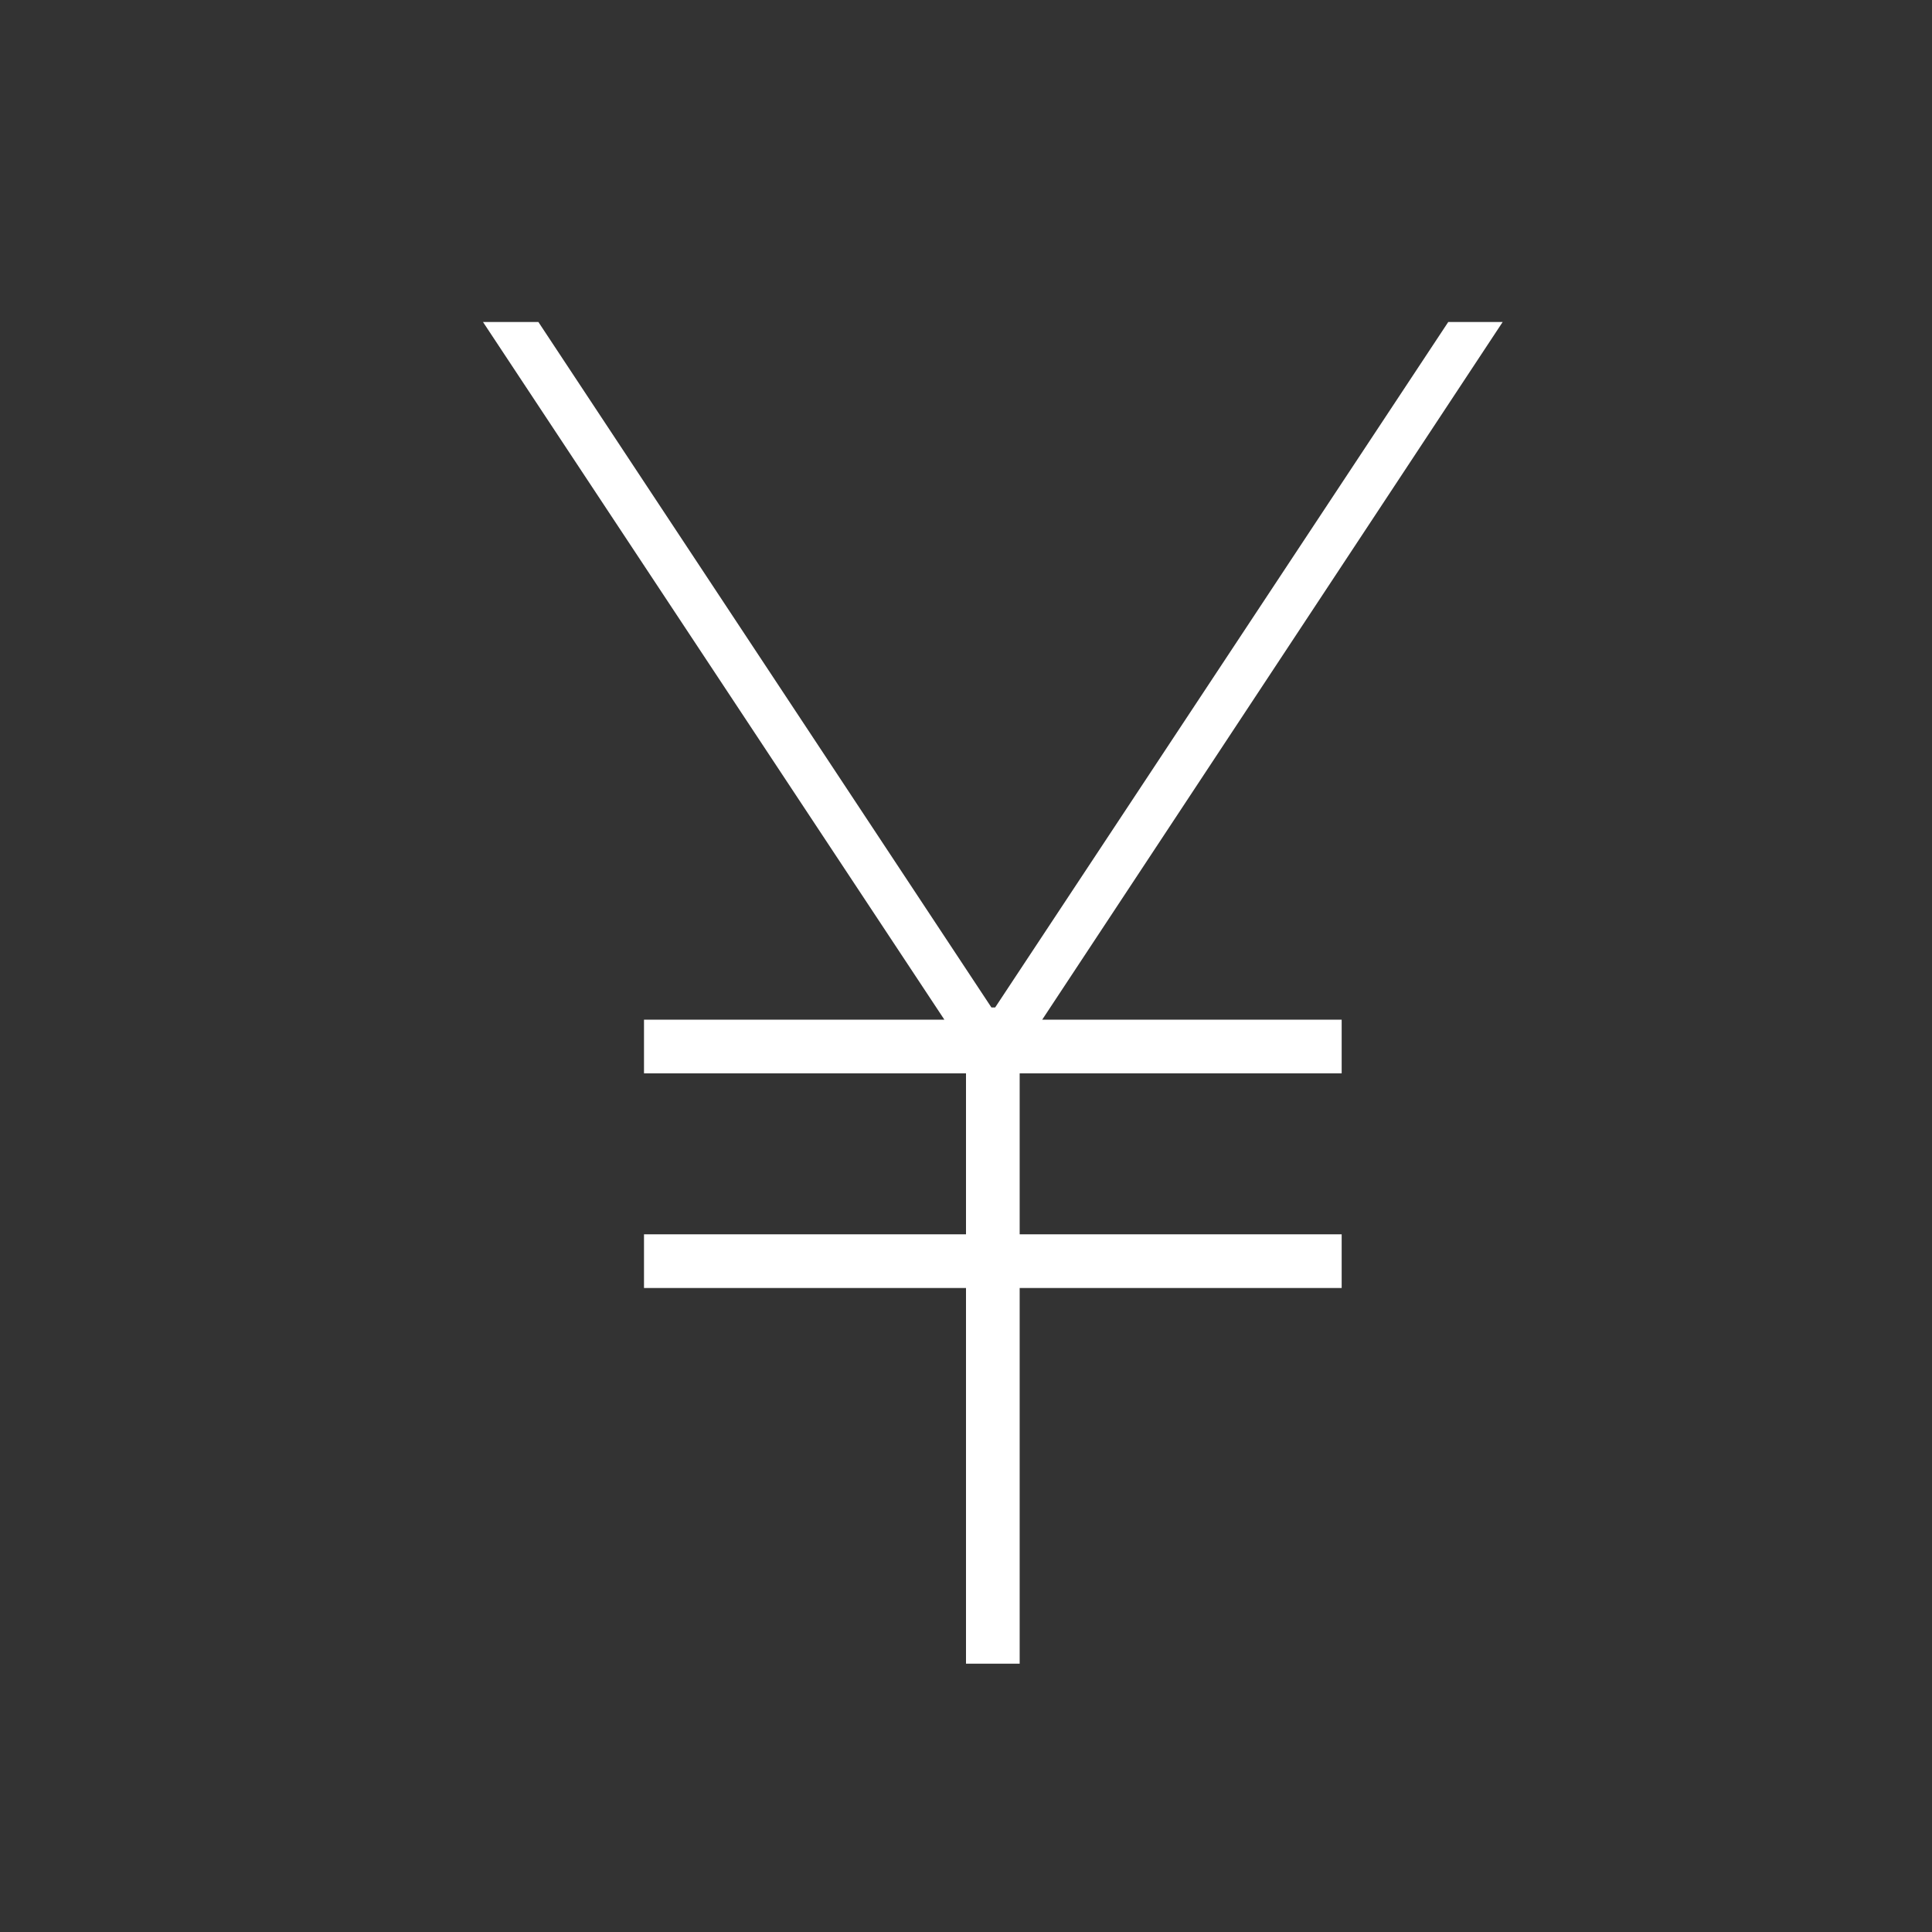 <svg xmlns="http://www.w3.org/2000/svg" width="36" height="36" version="1" viewBox="0 0 36 36"><rect x="0" y="0" width="36" height="36" fill="#333333" stroke="none"/><path fill="#FFF" d="M28 6h-1.014l-8.443 12.773h-.069L10.032 6H9l8.597 13H12v1h6v3h-6v1h6v7h1v-7h6v-1h-6v-3h6v-1h-5.58z"/></svg>